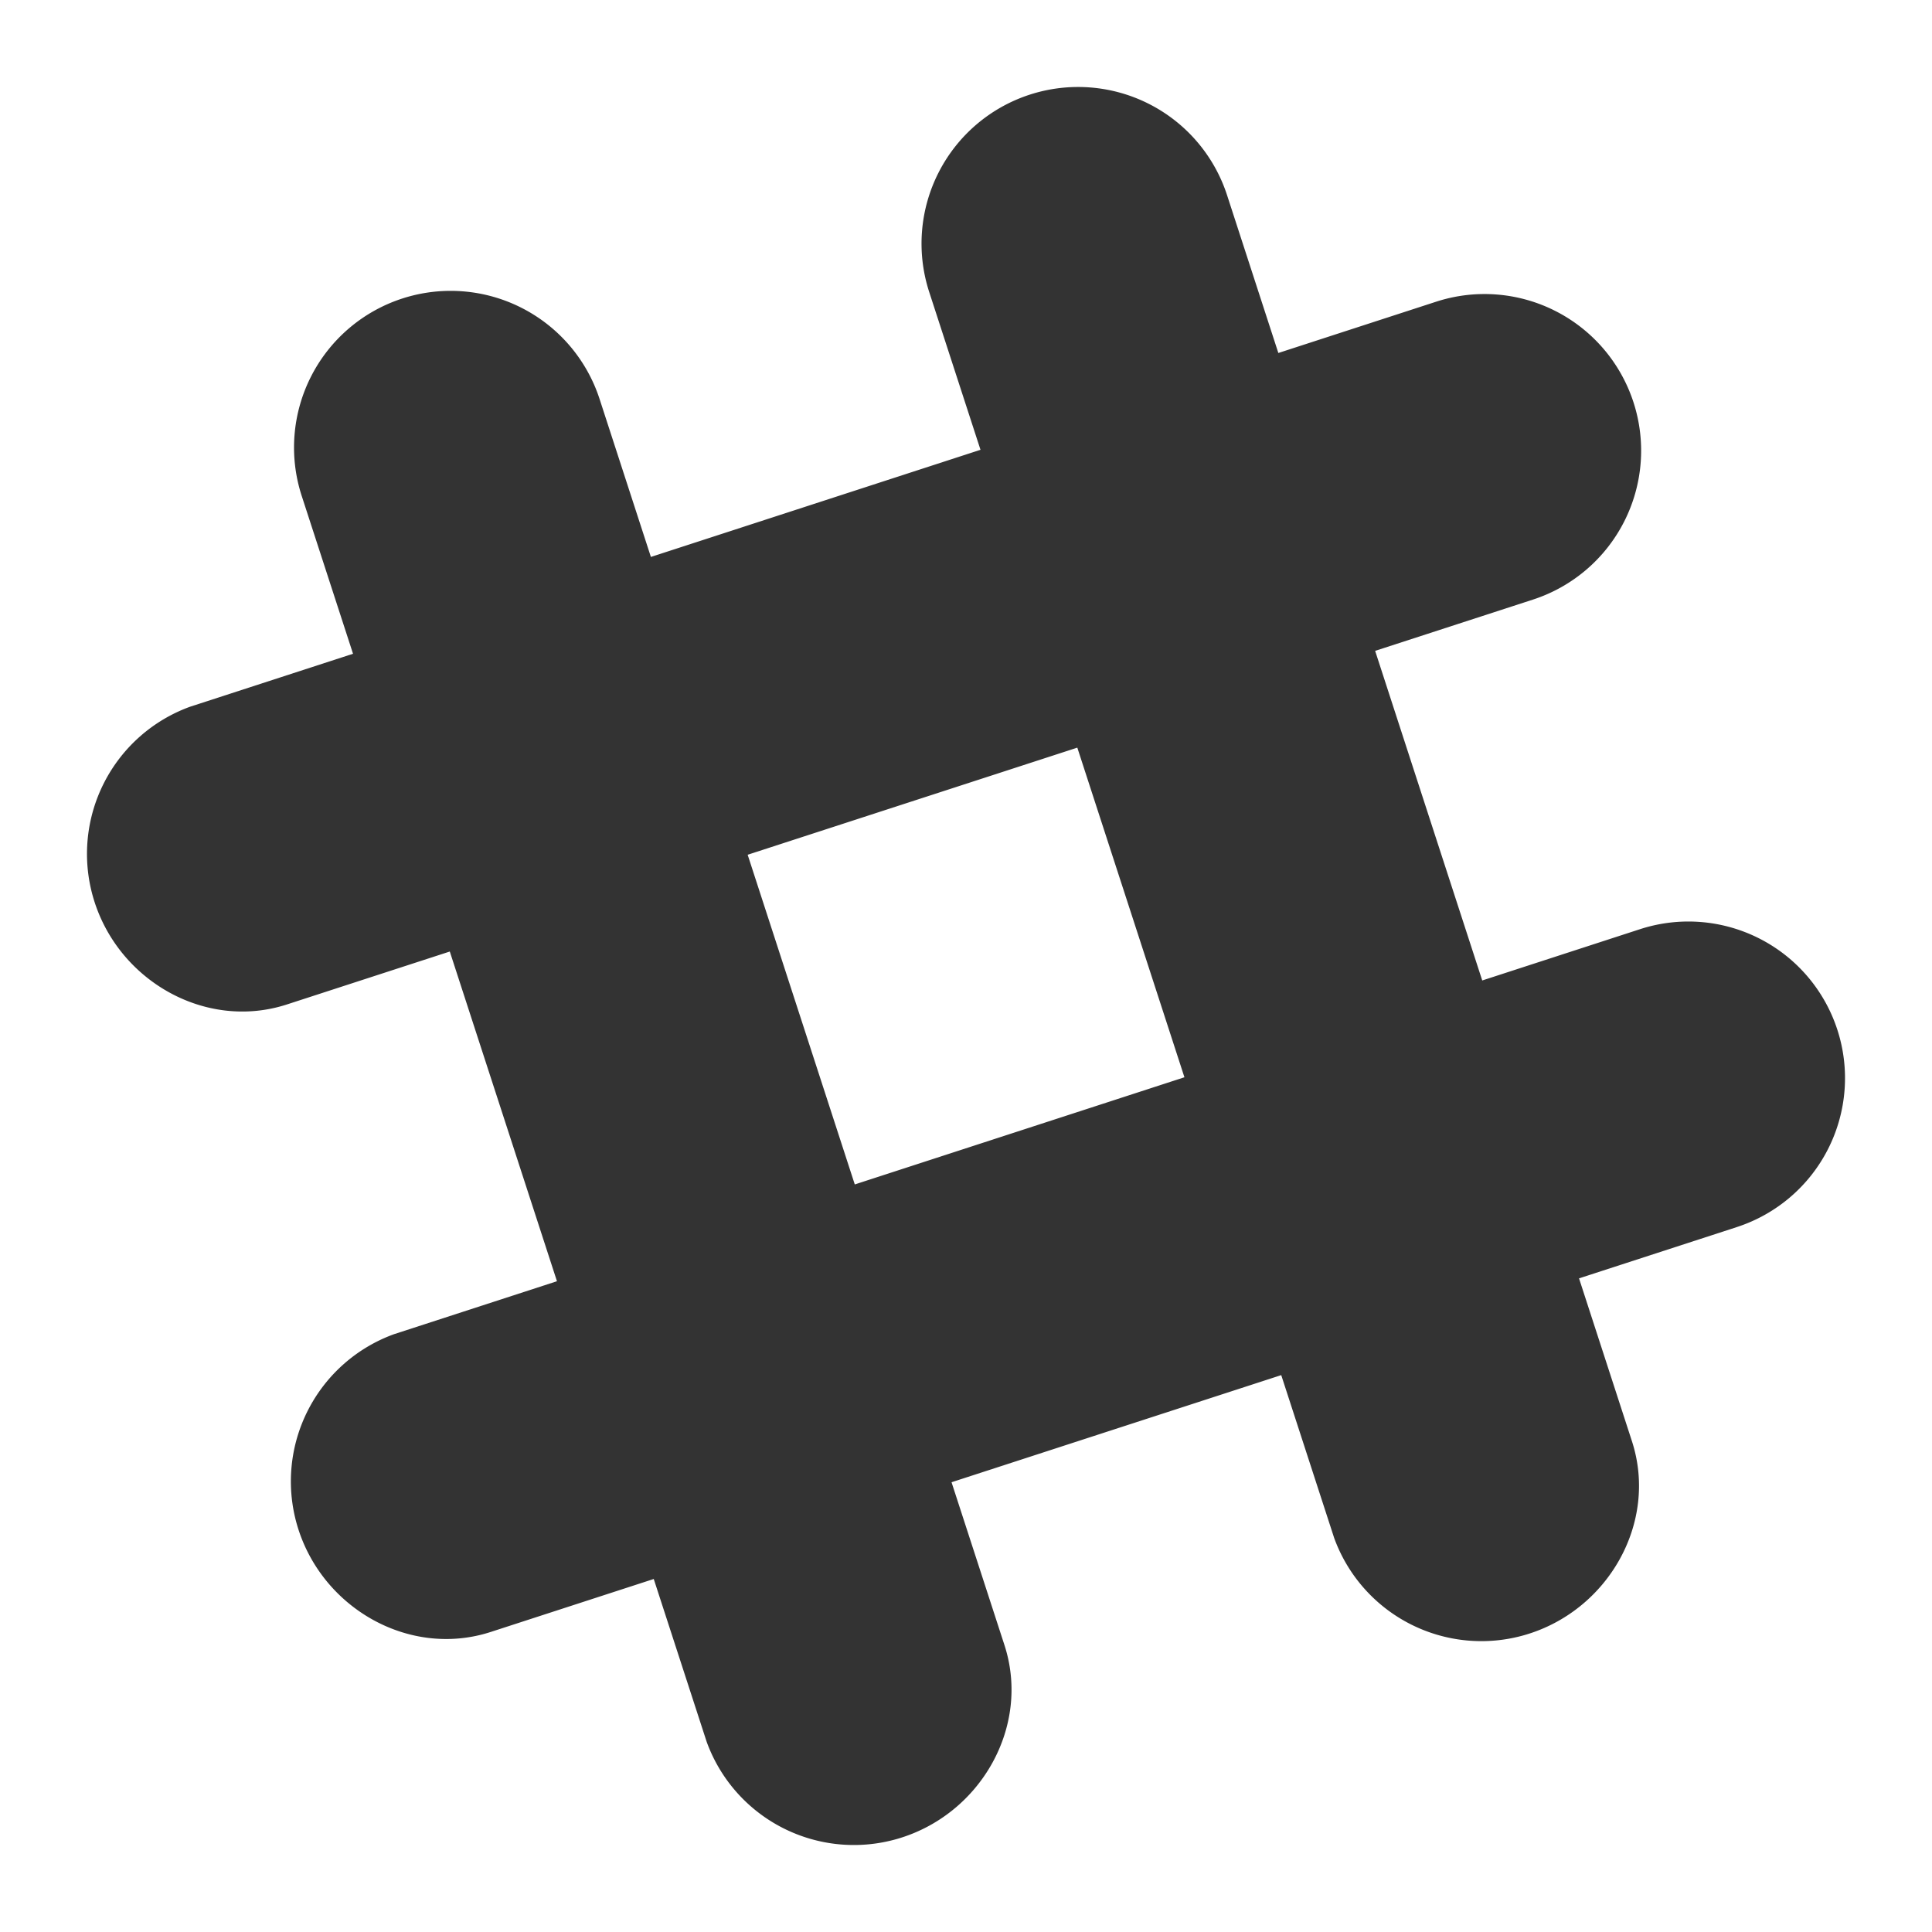 <svg id="Layer_1" data-name="Layer 1" xmlns="http://www.w3.org/2000/svg" viewBox="0 0 512 512">
  <rect x="0" y="0" width="512" height="512" fill="#333333" stroke="none"/>
  <title>slack-logo</title>
  <path id="Slack" d="M285.492,198.135h0l-87.354,28.383,28.387,87.368,87.362-28.4L285.5,198.135ZM0,0V512H512V0ZM460.271,325.192l-41.813,13.586,14.021,43.152c7.029,21.634-6.4,45.029-28.426,51.37a41.5,41.5,0,0,1-50.488-25.733l-14.024-43.148-87.373,28.389,14.021,43.151c7.029,21.638-6.4,45.033-28.426,51.37A41.5,41.5,0,0,1,187.275,461.6L173.25,418.45l-43.179,14.029c-21.634,7.029-45.029-6.4-51.37-28.426a41.5,41.5,0,0,1,25.733-50.484L147.6,339.538h0l-28.4-87.373L76.042,266.189c-21.638,7.029-45.033-6.4-51.37-28.426A41.492,41.492,0,0,1,50.4,187.279l43.154-14.026v0h0l-13.6-41.838A41.5,41.5,0,1,1,158.9,105.759l13.593,41.835L259.84,119.2v0h0L246.247,77.378A41.5,41.5,0,1,1,325.188,51.73l13.587,41.816h0v0l41.812-13.59A41.5,41.5,0,1,1,406.242,158.9l-41.816,13.586,28.382,87.348h0v0l41.812-13.59a41.5,41.5,0,0,1,25.649,78.945Z" fill="#fff"/>
</svg>
